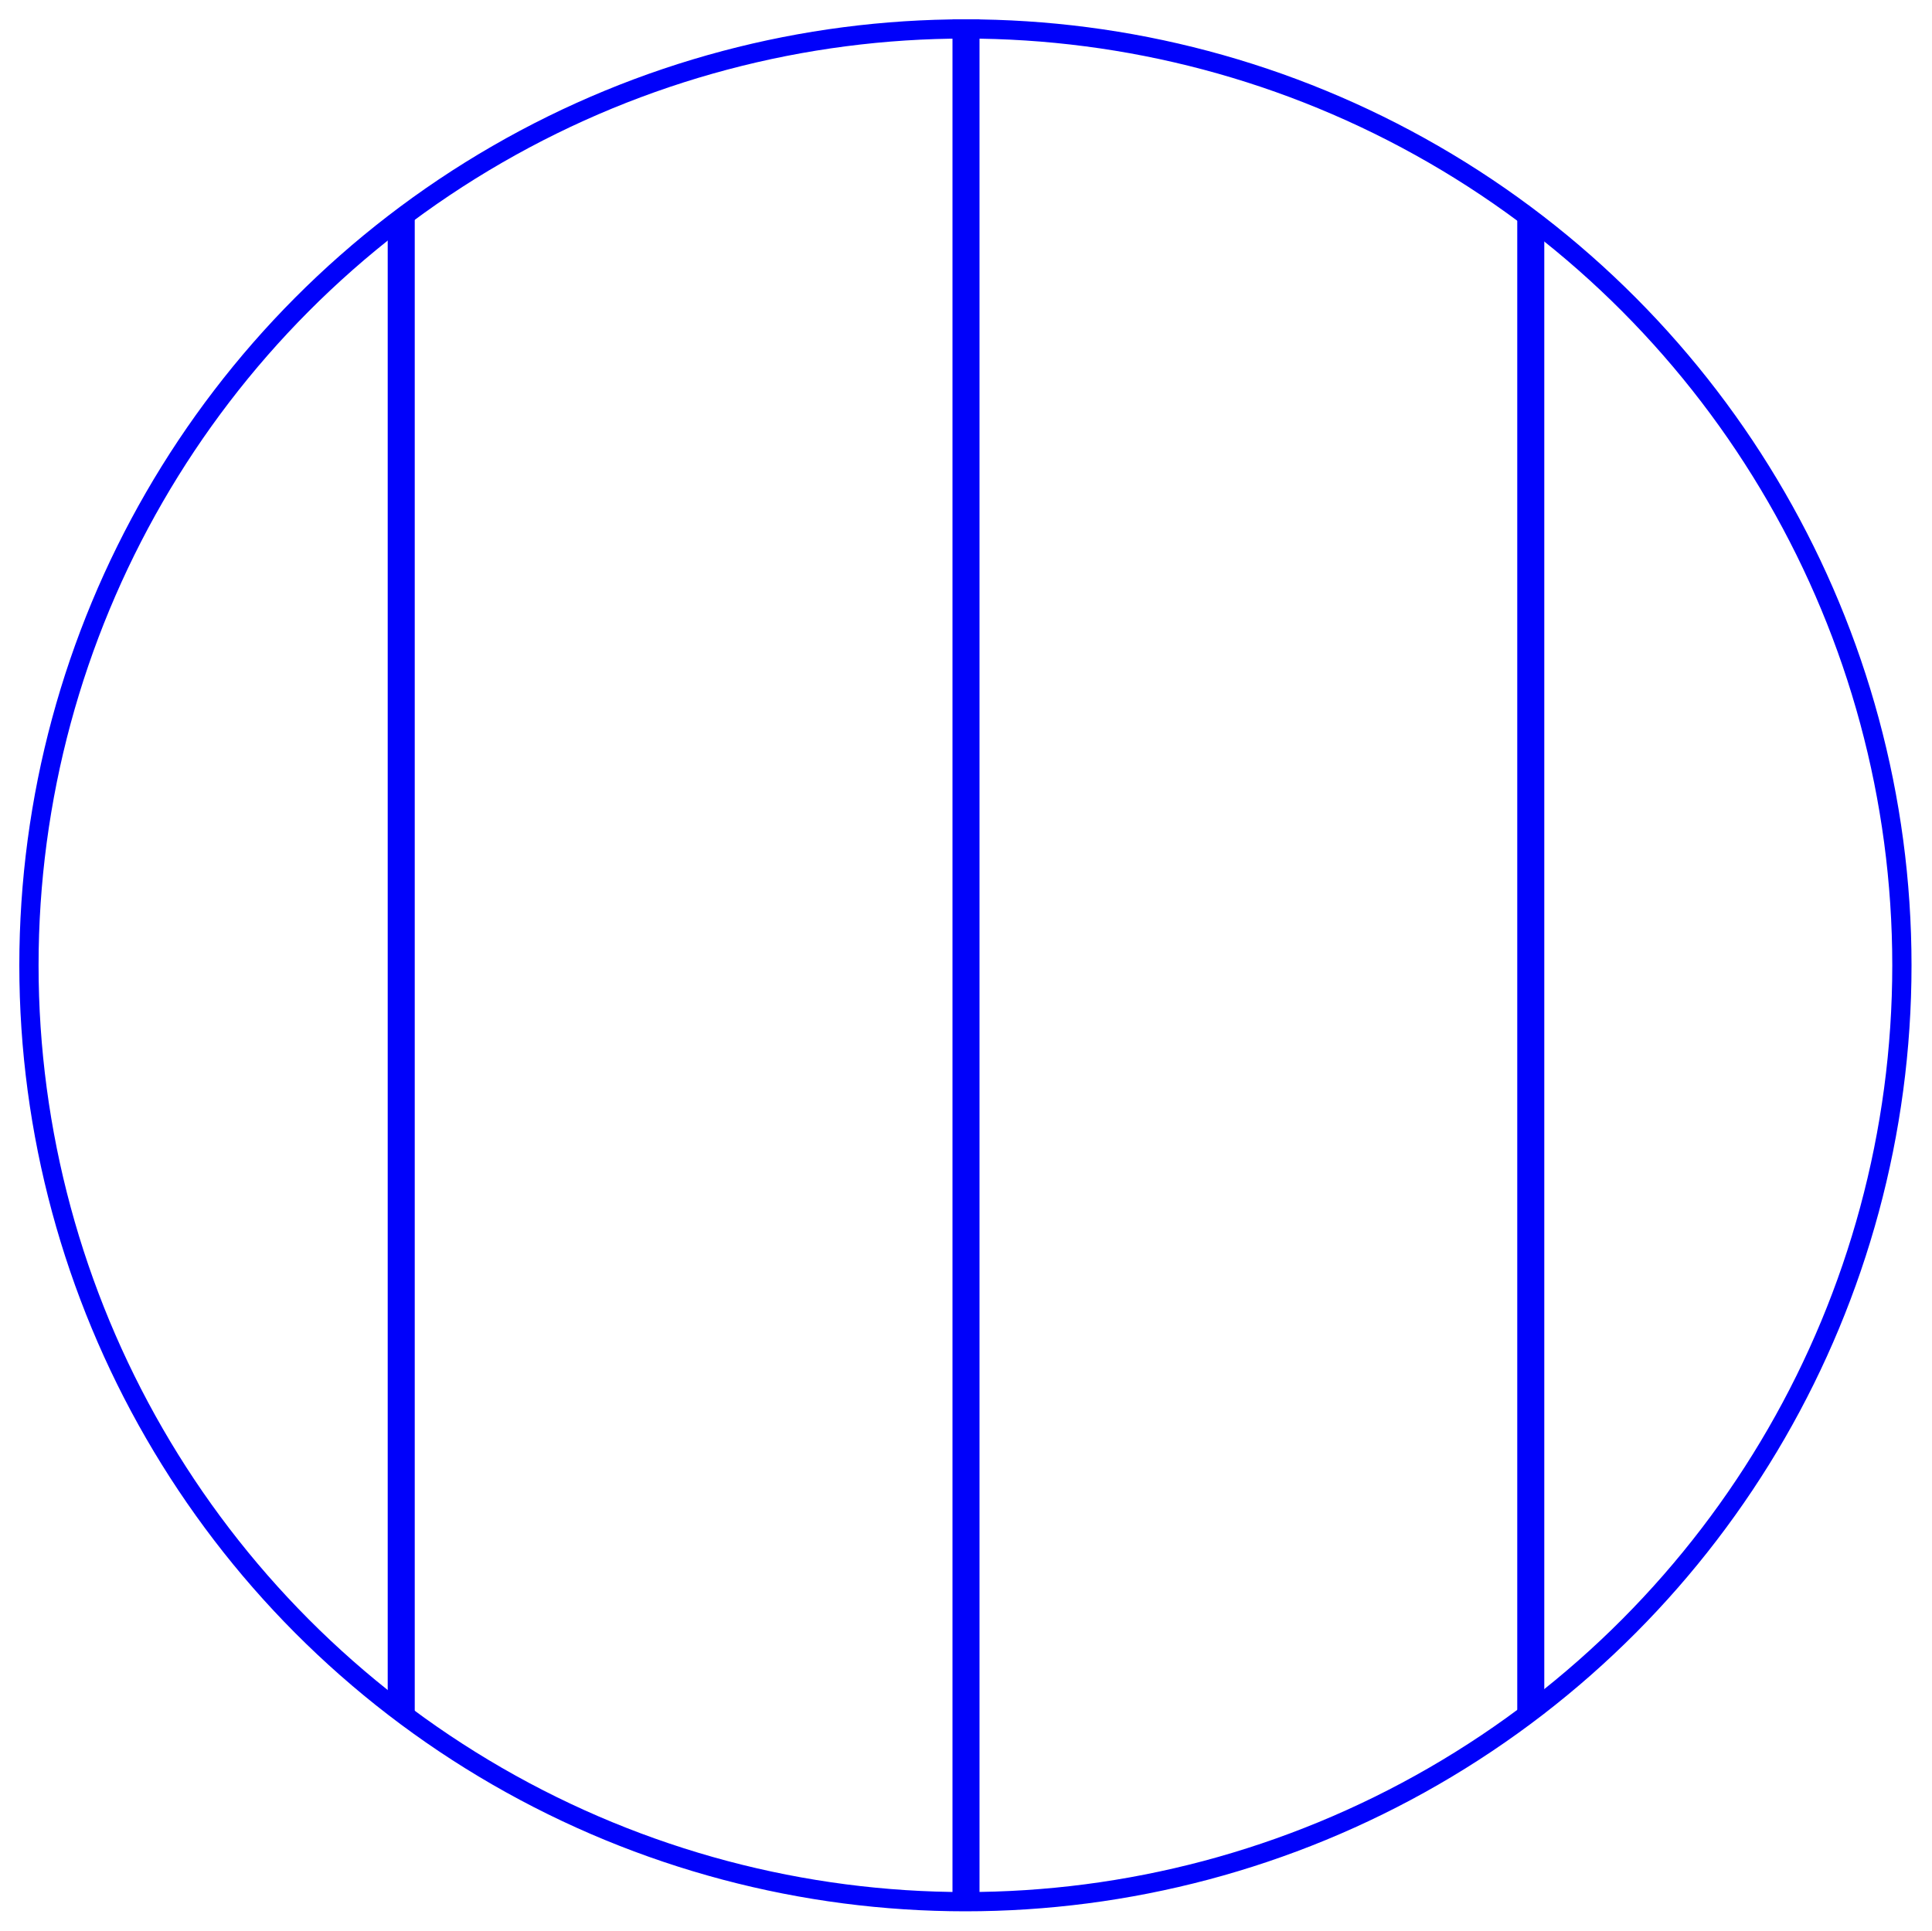 <?xml version="1.0" encoding="UTF-8" standalone="no"?>
<!-- Generator: Adobe Illustrator 15.0.2, SVG Export Plug-In . SVG Version: 6.00 Build 0)  -->

<svg
   version="1.1"
   id="Calque_1"
   x="0px"
   y="0px"
   width="100.06"
   height="100"
   viewBox="0 0 100.06 100"
   enable-background="new 0 0 128 128"
   xml:space="preserve"
   sodipodi:docname="BP_0083.svg"
   inkscape:version="1.2.2 (732a01da63, 2022-12-09)"
   xmlns:inkscape="http://www.inkscape.org/namespaces/inkscape"
   xmlns:sodipodi="http://sodipodi.sourceforge.net/DTD/sodipodi-0.dtd"
   xmlns="http://www.w3.org/2000/svg"
   xmlns:svg="http://www.w3.org/2000/svg"><defs
   id="defs15" /><sodipodi:namedview
   id="namedview13"
   pagecolor="#ffffff"
   bordercolor="#000000"
   borderopacity="0.25"
   inkscape:showpageshadow="2"
   inkscape:pageopacity="0.0"
   inkscape:pagecheckerboard="0"
   inkscape:deskcolor="#d1d1d1"
   showgrid="false"
   inkscape:zoom="5.6568542"
   inkscape:cx="55.596271"
   inkscape:cy="38.006989"
   inkscape:window-width="1920"
   inkscape:window-height="1017"
   inkscape:window-x="1912"
   inkscape:window-y="-8"
   inkscape:window-maximized="1"
   inkscape:current-layer="Calque_1" />

     <path
   display="none"
   fill="#ffffff"
   stroke="#12809c"
   stroke-width="3.685"
   stroke-miterlimit="10"
   d="m 19.401,-21.657 c -1.1,0.1 -27.6,0.4 -27.6,27.6 v 61.1 c 0,1.1 0.3,27.6 27.6,27.6 h 61.1 c 1.1,0 27.6,-0.3 27.6,-27.601 v -61.099 c -0.1,-1.2 -0.4,-27.5 -27.6,-27.5 z"
   id="path4" />



<circle
   style="fill:none;fill-opacity:1;stroke:#0001fa;stroke-width:0.997;stroke-dasharray:none;stroke-opacity:1"
   id="path5038"
   cx="50"
   cy="50"
   r="48.501" /><path
   style="fill:#0001fa;fill-opacity:1;stroke:#0001fa;stroke-width:1.4;stroke-dasharray:none;stroke-opacity:1"
   d="m 20.78,11.25 v 77.5"
   id="path3929" /><path
   style="fill:#0001fa;fill-opacity:1;stroke:#0001fa;stroke-width:1.4;stroke-dasharray:none;stroke-opacity:1"
   d="M 50.03,1 V 98.25"
   id="path3931" /><path
   style="fill:#0001fa;fill-opacity:1;stroke:#0001fa;stroke-width:1.4;stroke-dasharray:none;stroke-opacity:1"
   d="m 79.28,11.25 v 77.5"
   id="path3933" /></svg>
